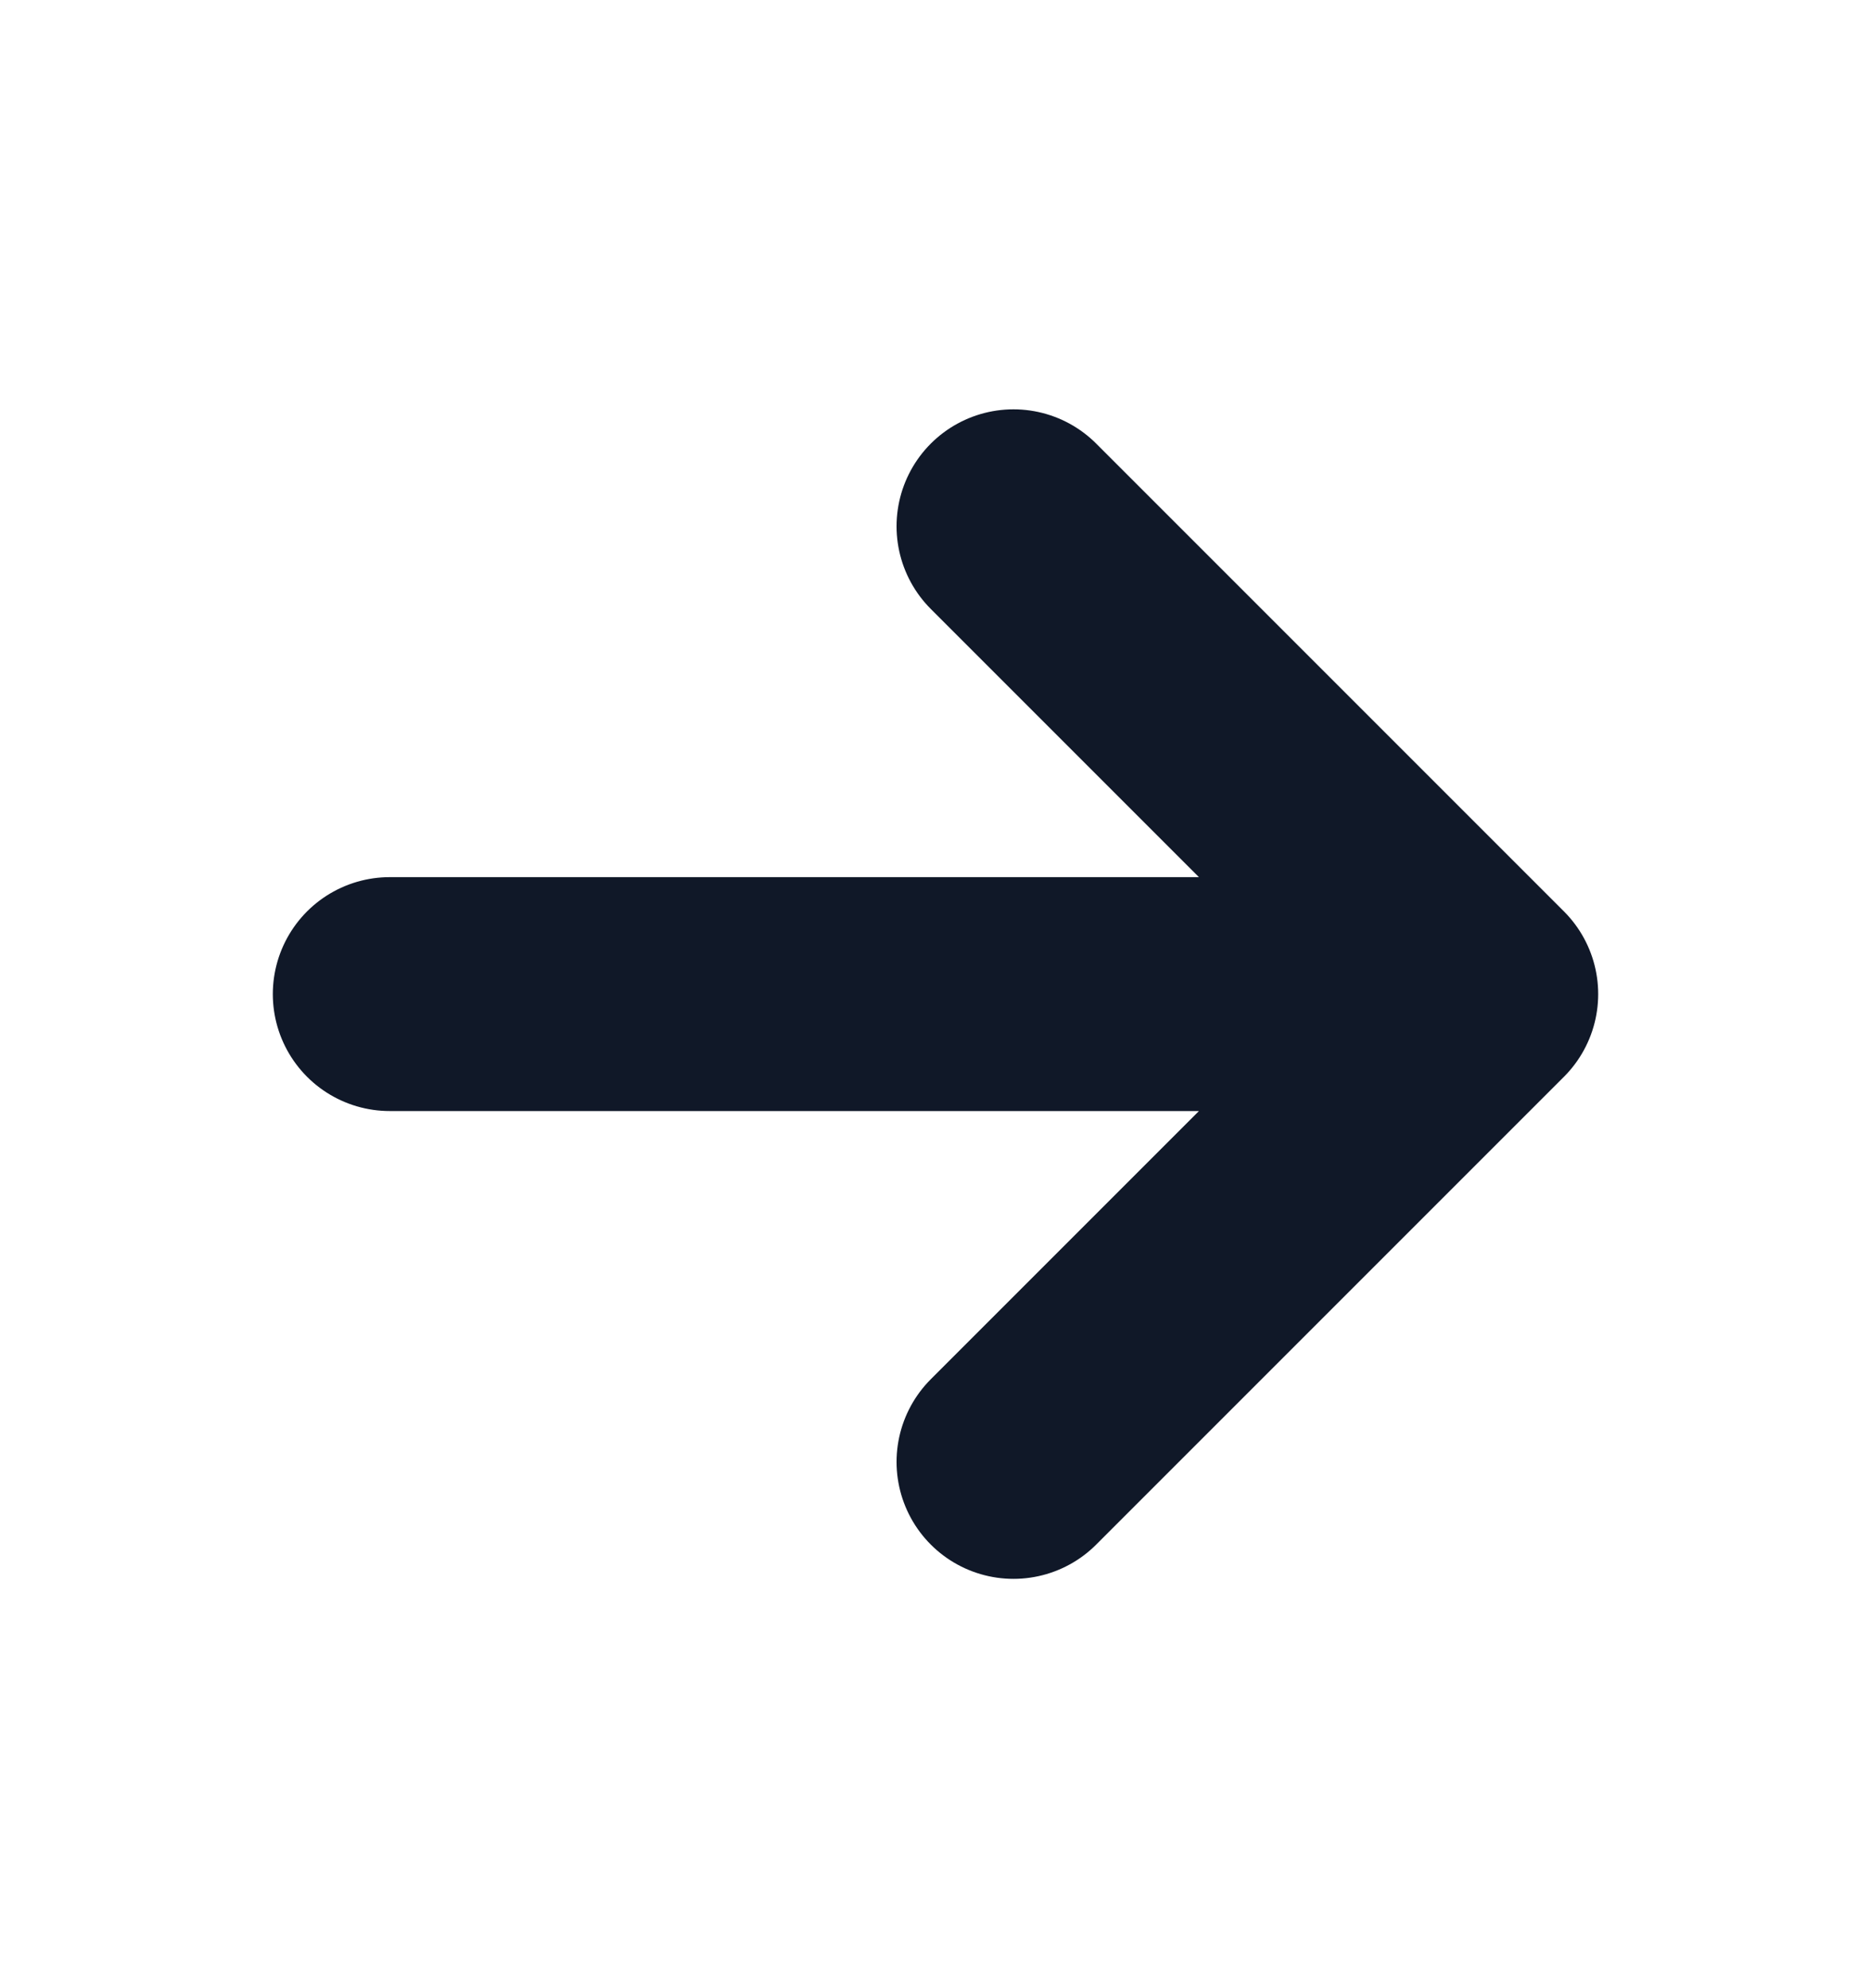 <svg width="16" height="17" viewBox="0 0 16 17" fill="none" xmlns="http://www.w3.org/2000/svg">
<path d="M3.333 8.5H12.667M12.667 8.5L8.667 4.5M12.667 8.5L8.667 12.5" stroke="#101828" stroke-width="2" stroke-linecap="round" stroke-linejoin="round"/>
</svg>
